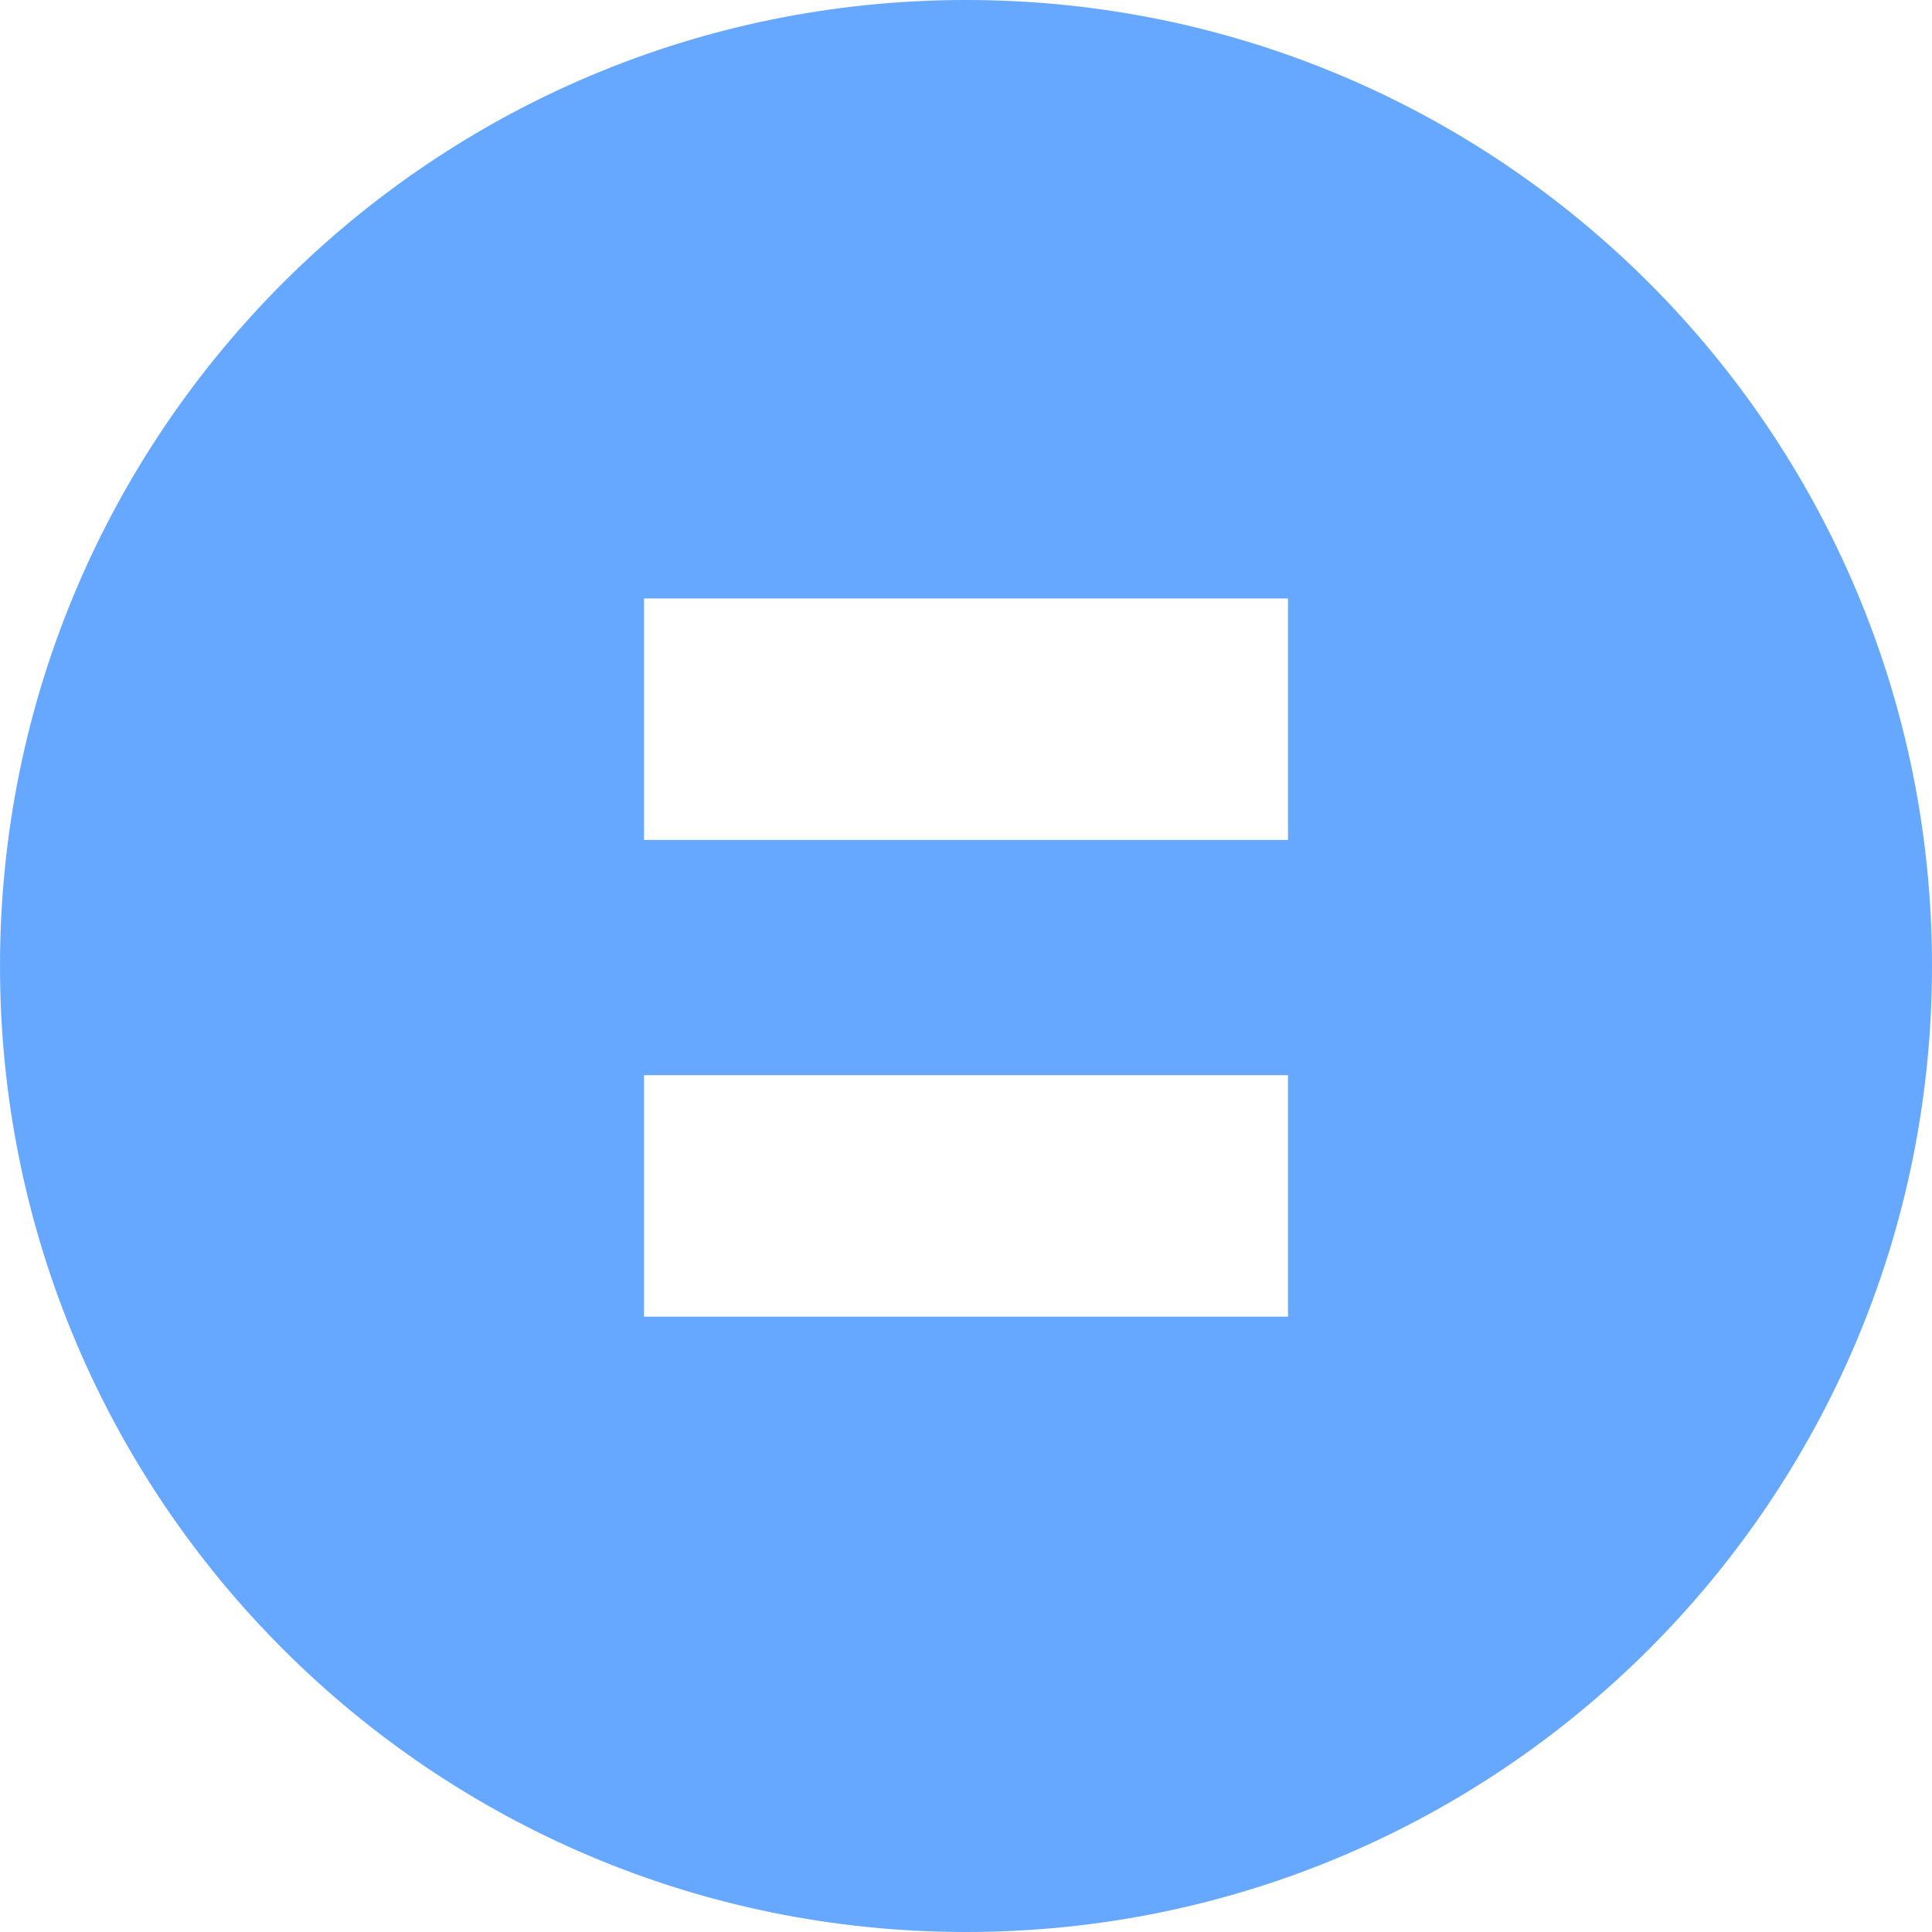 <?xml version="1.0" encoding="UTF-8"?>
<svg width="12px" height="12px" viewBox="0 0 12 12" version="1.1" xmlns="http://www.w3.org/2000/svg" xmlns:xlink="http://www.w3.org/1999/xlink">
    <title>草稿</title>
    <defs>
        <filter id="filter-1">
            <feColorMatrix in="SourceGraphic" type="matrix" values="0 0 0 0 1 0 0 0 0 0.596 0 0 0 0 0.204 0 0 0 1 0"></feColorMatrix>
        </filter>
    </defs>
    <g id="-界面合集" stroke="none" stroke-width="1" fill="none" fill-rule="evenodd">
        <g id="01-任务报表-备料任务" transform="translate(-1009, -463)">
            <g id="在职" transform="translate(996, 338)" filter="url(#filter-1)">
                <g transform="translate(19, 131) rotate(-180) translate(-19, -131) translate(13, 125)" id="编组-11" fill="#66A8FF">
                    <path d="M6,0 C9.314,0 12,2.686 12,6 C12,9.314 9.314,12 6,12 C2.686,12 0,9.314 0,6 C0,2.686 2.686,0 6,0 Z M8,6.783 L4,6.783 L4,8.283 L8,8.283 L8,6.783 Z M8,3.822 L4,3.822 L4,5.322 L8,5.322 L8,3.822 Z" id="草稿"></path>
                </g>
            </g>
        </g>
    </g>
</svg>